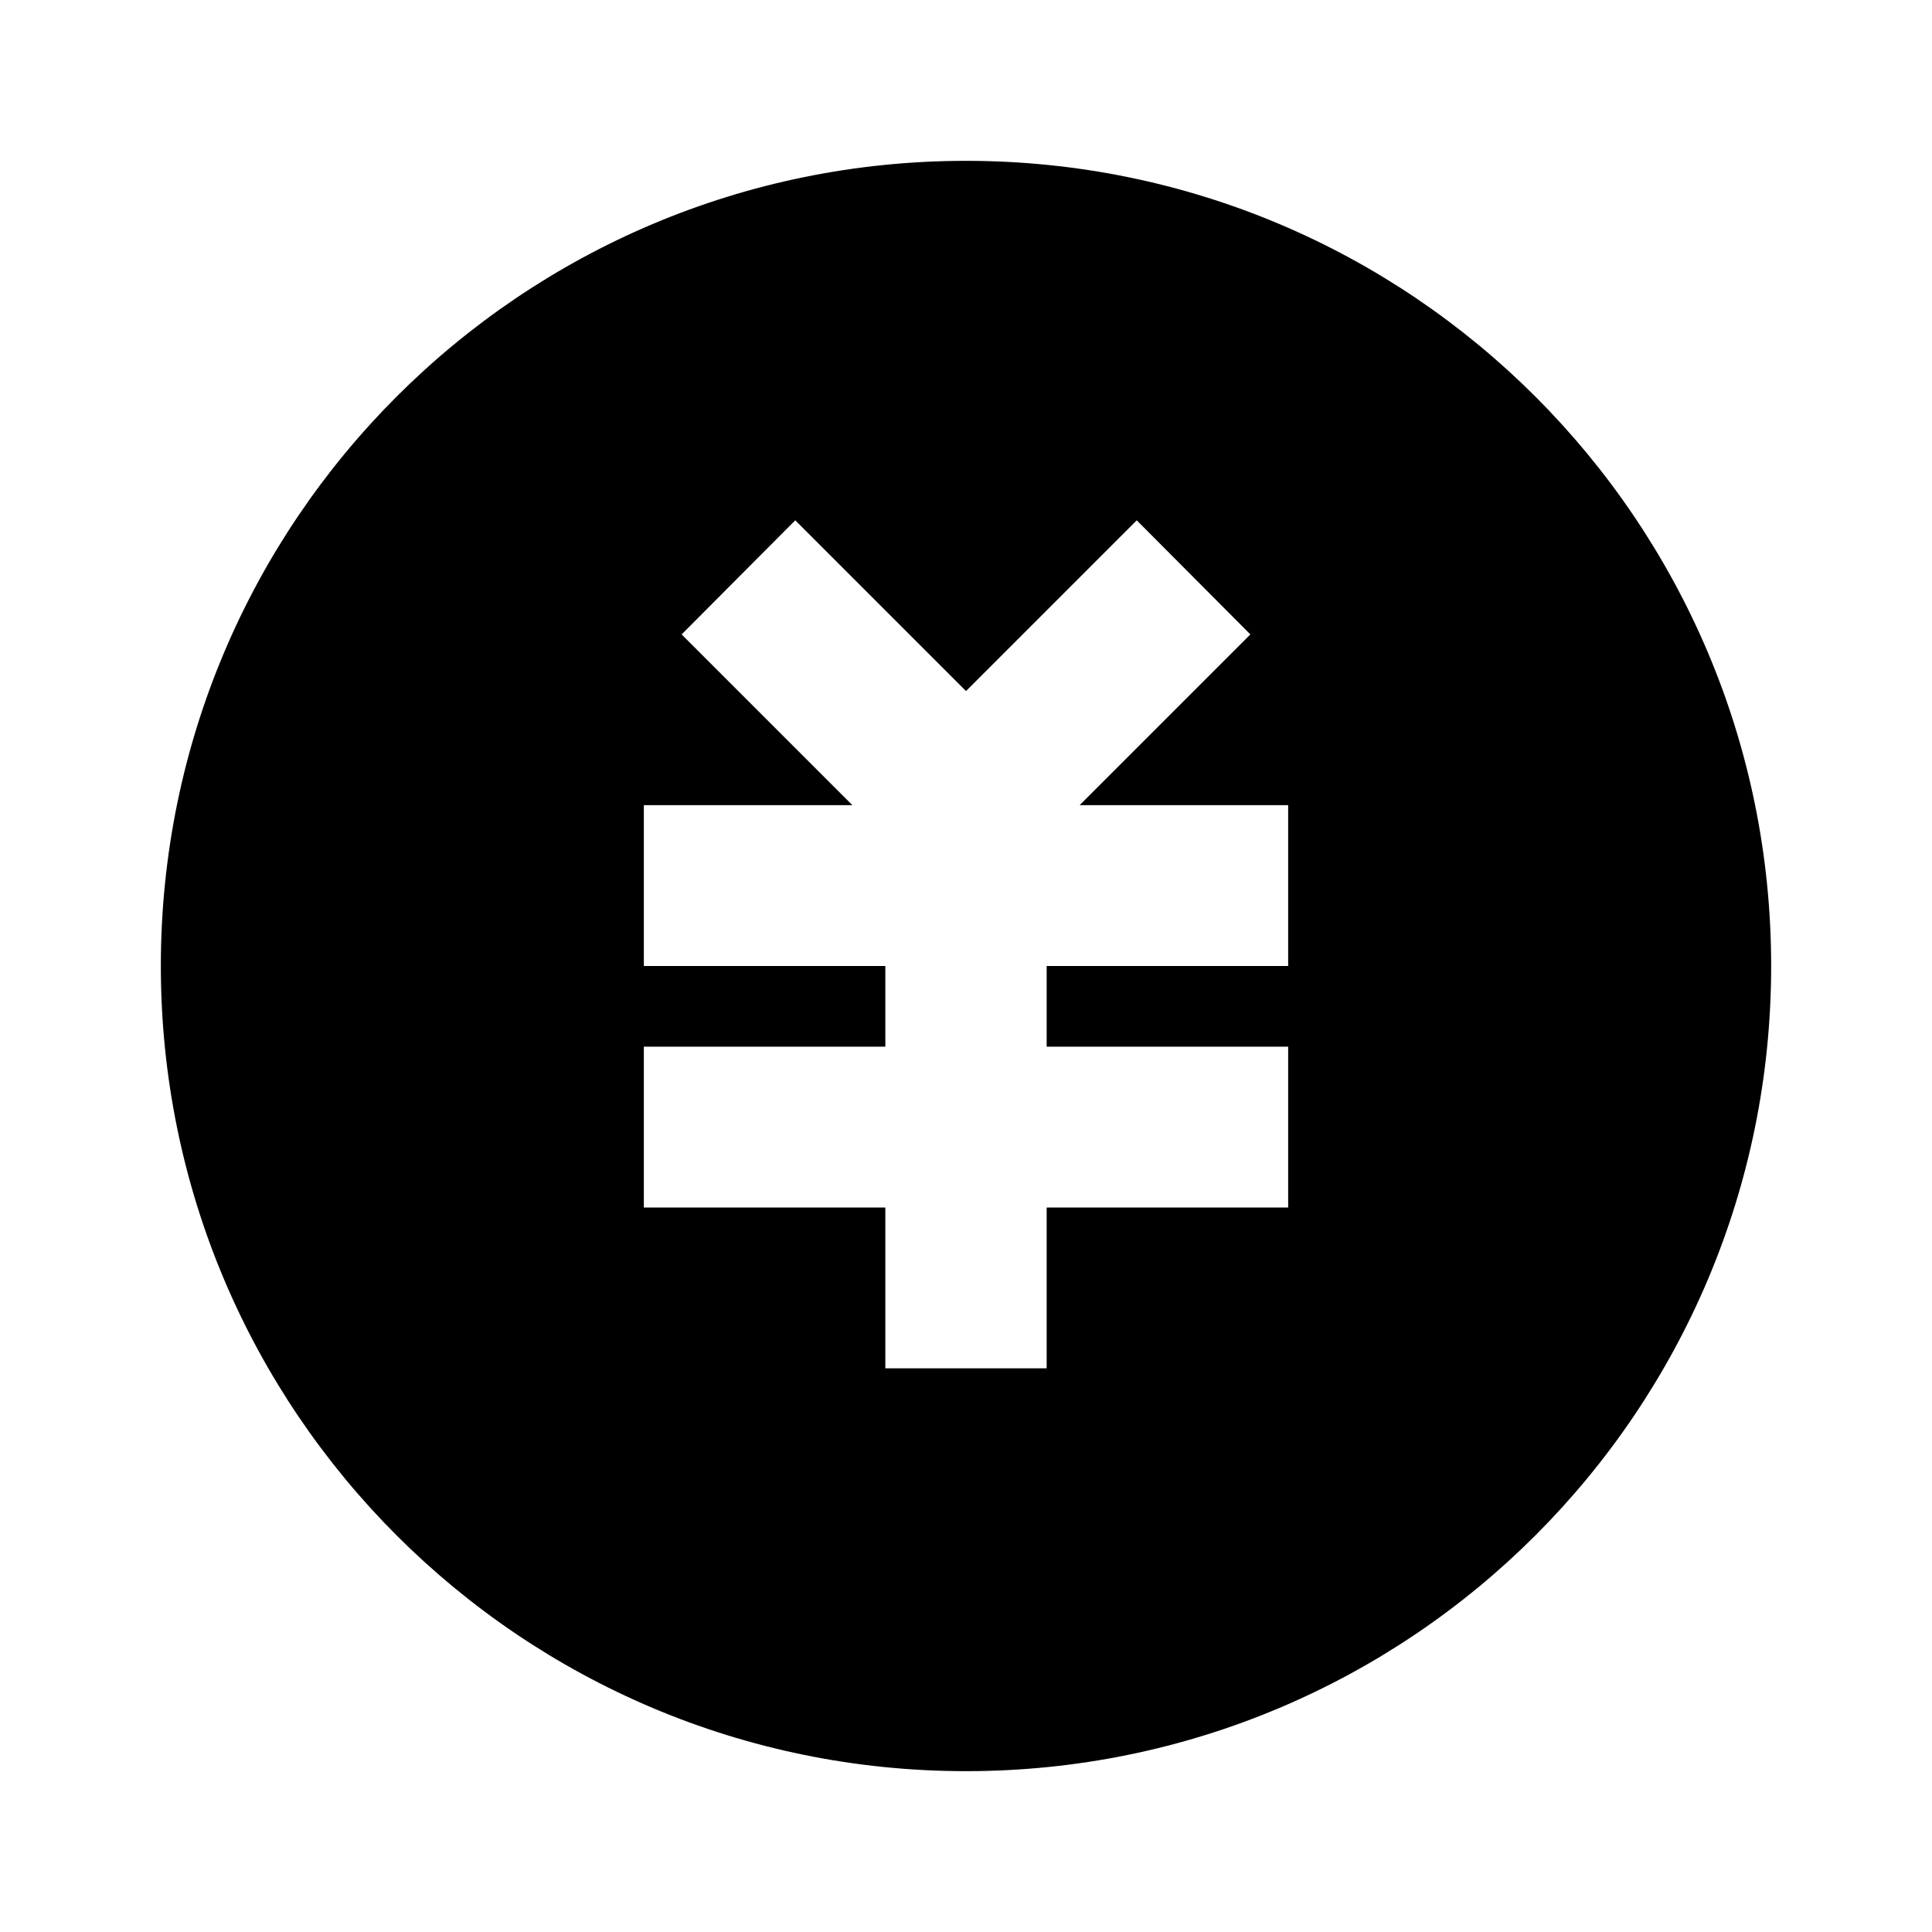 <?xml version="1.0" encoding="UTF-8"?>
<svg xmlns="http://www.w3.org/2000/svg" xmlns:xlink="http://www.w3.org/1999/xlink" width="16" height="16" viewBox="0 0 16 16" version="1.1">
<g id="surface1">
<path style=" stroke:none;fill-rule:nonzero;fill:rgb(0%,0%,0%);fill-opacity:1;" d="M 8 14.668 C 4.316 14.668 1.332 11.684 1.332 8 C 1.332 4.316 4.316 1.332 8 1.332 C 11.684 1.332 14.668 4.316 14.668 8 C 14.668 11.684 11.684 14.668 8 14.668 Z M 8.668 8.668 L 8.668 8 L 10.668 8 L 10.668 6.668 L 8.941 6.668 L 10.355 5.254 L 9.414 4.309 L 8 5.723 L 6.586 4.309 L 5.645 5.254 L 7.059 6.668 L 5.332 6.668 L 5.332 8 L 7.332 8 L 7.332 8.668 L 5.332 8.668 L 5.332 10 L 7.332 10 L 7.332 11.332 L 8.668 11.332 L 8.668 10 L 10.668 10 L 10.668 8.668 Z M 8.668 8.668 "/>
</g>
</svg>
